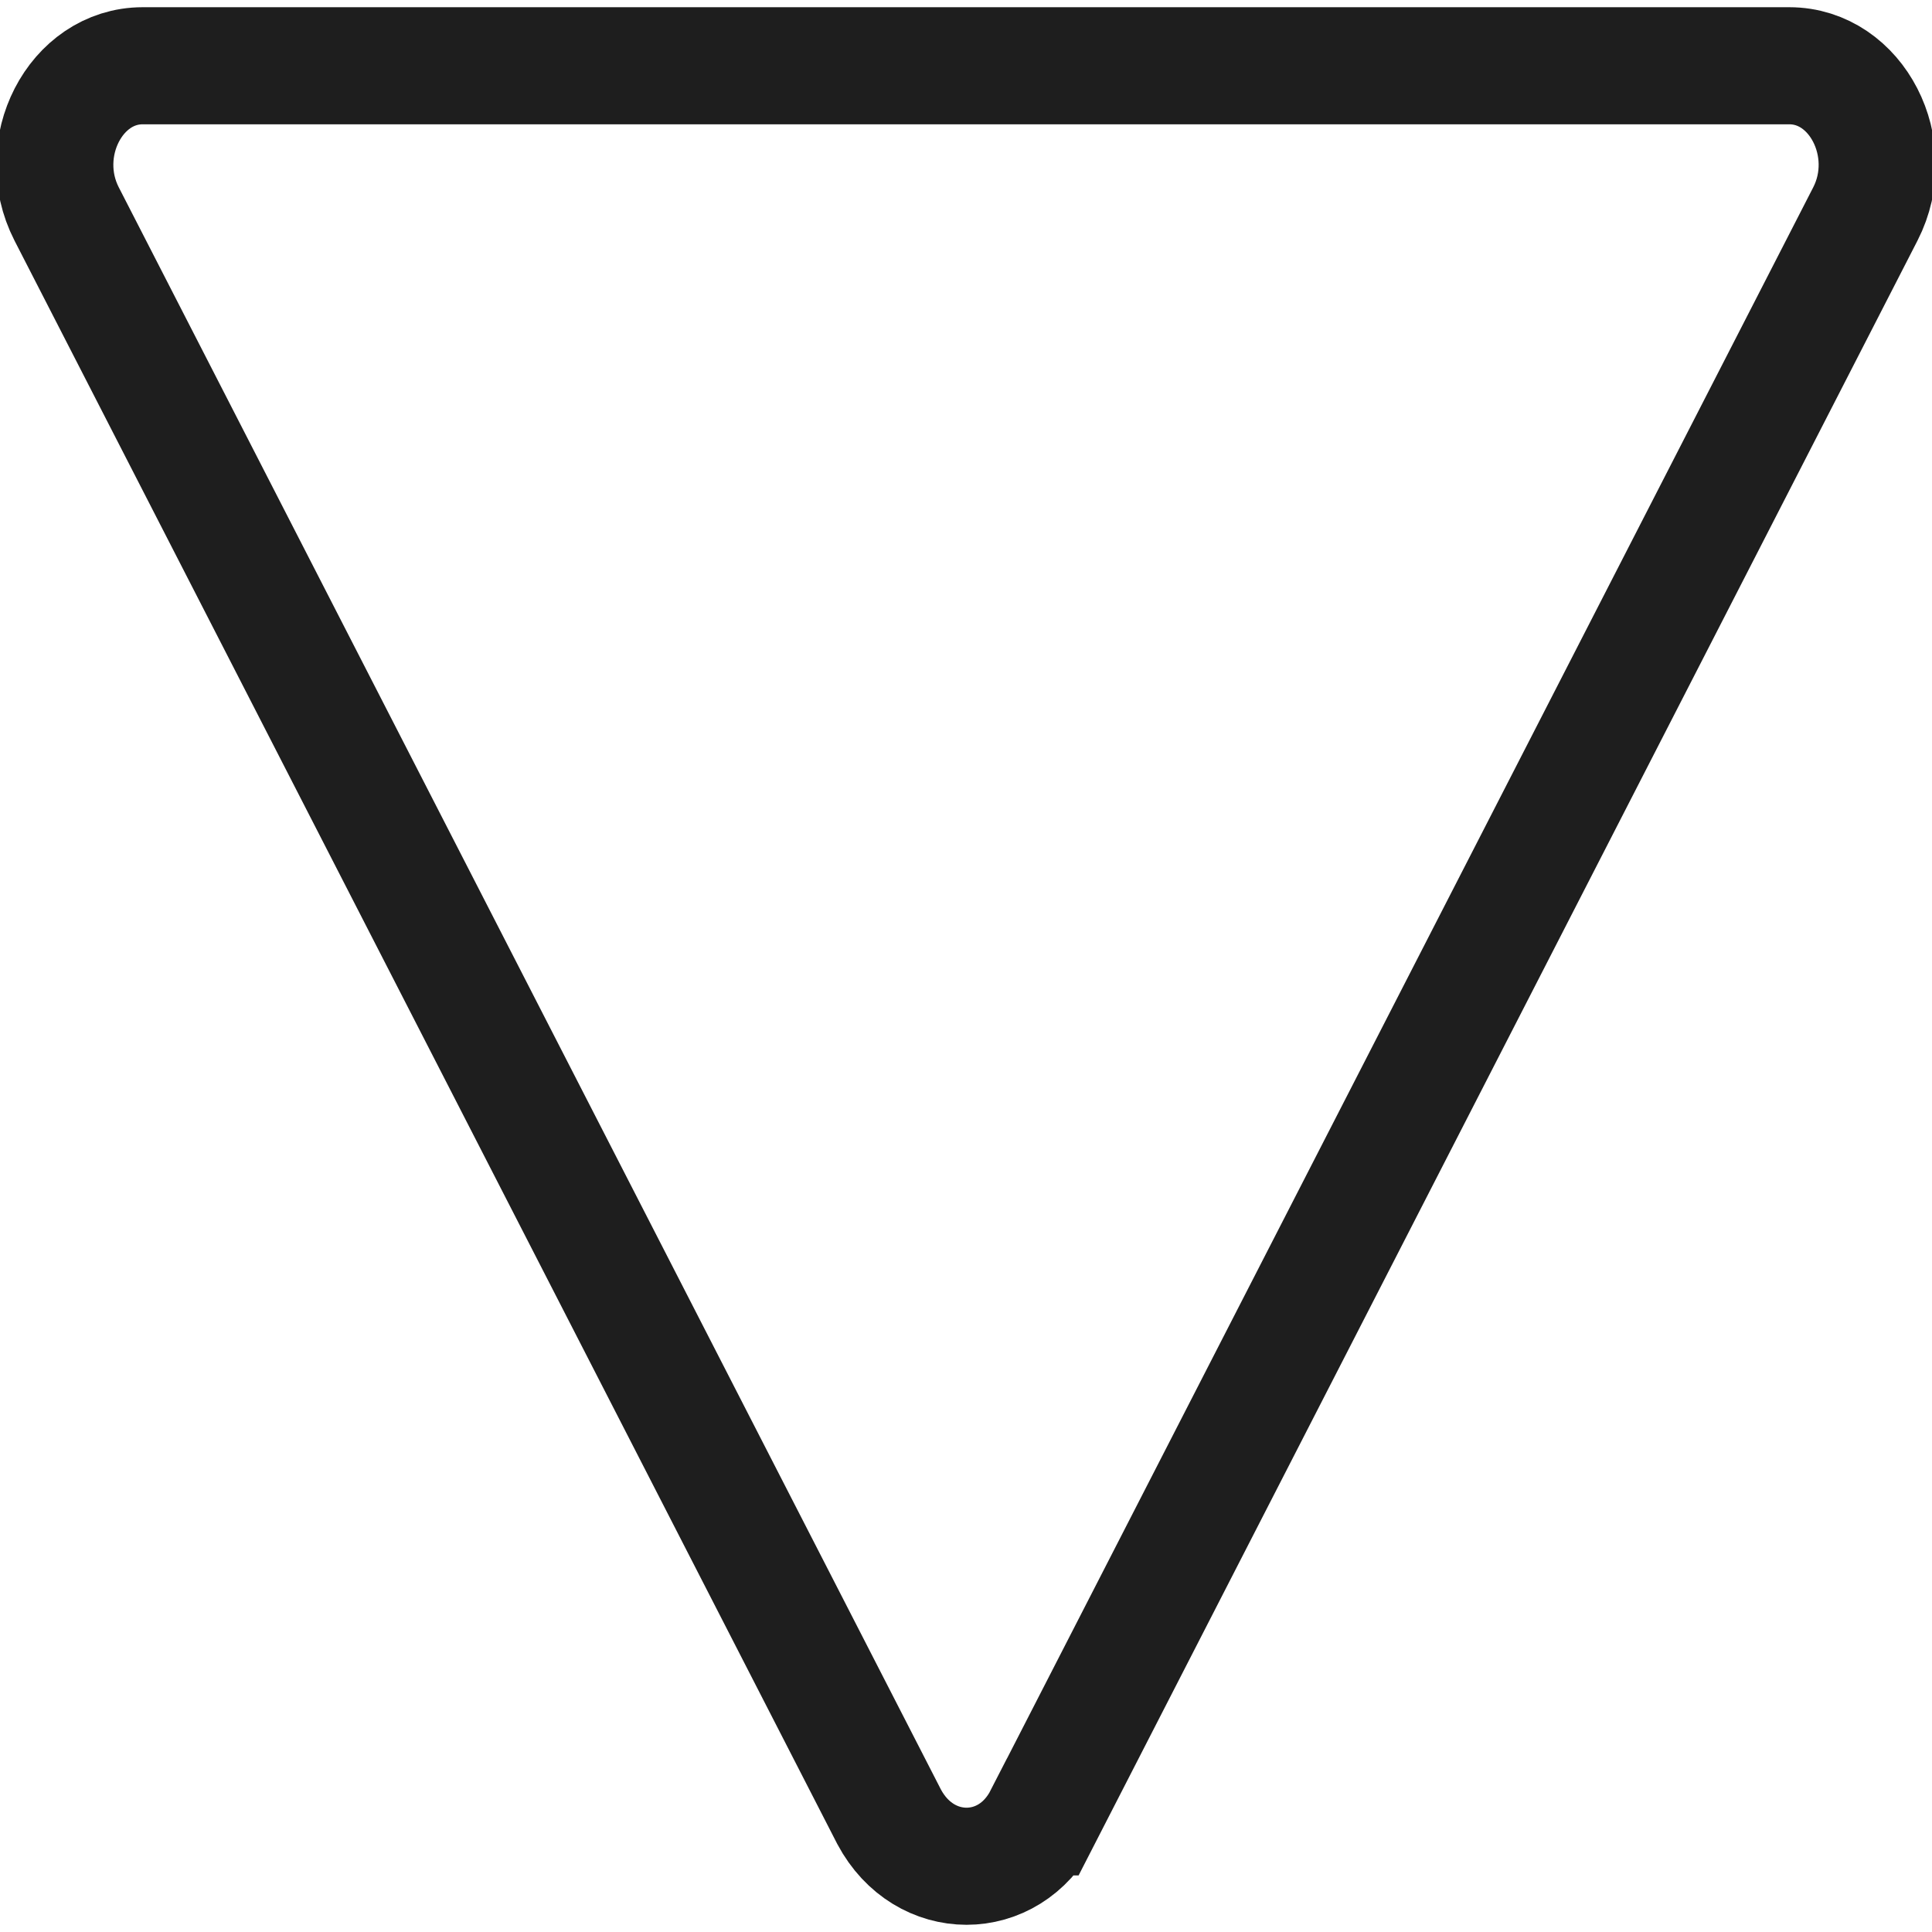 <?xml version="1.0" encoding="UTF-8" standalone="no"?>
<svg
   xmlns:dc="http://purl.org/dc/elements/1.1/"
   xmlns:cc="http://creativecommons.org/ns#"
   xmlns:rdf="http://www.w3.org/1999/02/22-rdf-syntax-ns#"
   xmlns:svg="http://www.w3.org/2000/svg"
   xmlns="http://www.w3.org/2000/svg"
   x="0px"
   y="0px"
   version="1.1"
   width="132"
   viewBox="0 0 132 132"
   height="132"
   xml:space="preserve"
   enable-background="new 0 0 128 128"
   id="Capa_1"><defs
     id="defs1366" /><path
     style="fill:none;stroke:#1e1e1e;stroke-width:8;stroke-miterlimit:4;stroke-dasharray:none;stroke-opacity:1"
     d="M 71.25,124.134 127.45,14.613 c 2.3,-4.498 -0.6,-10.12 -5.2,-10.12 H 9.75 c -4.6,0 -7.5,5.622 -5.2,10.12 L 60.75,124.134 c 2.4,4.498 8.2,4.498 10.5,0 z"
     id="path3" /></svg>
